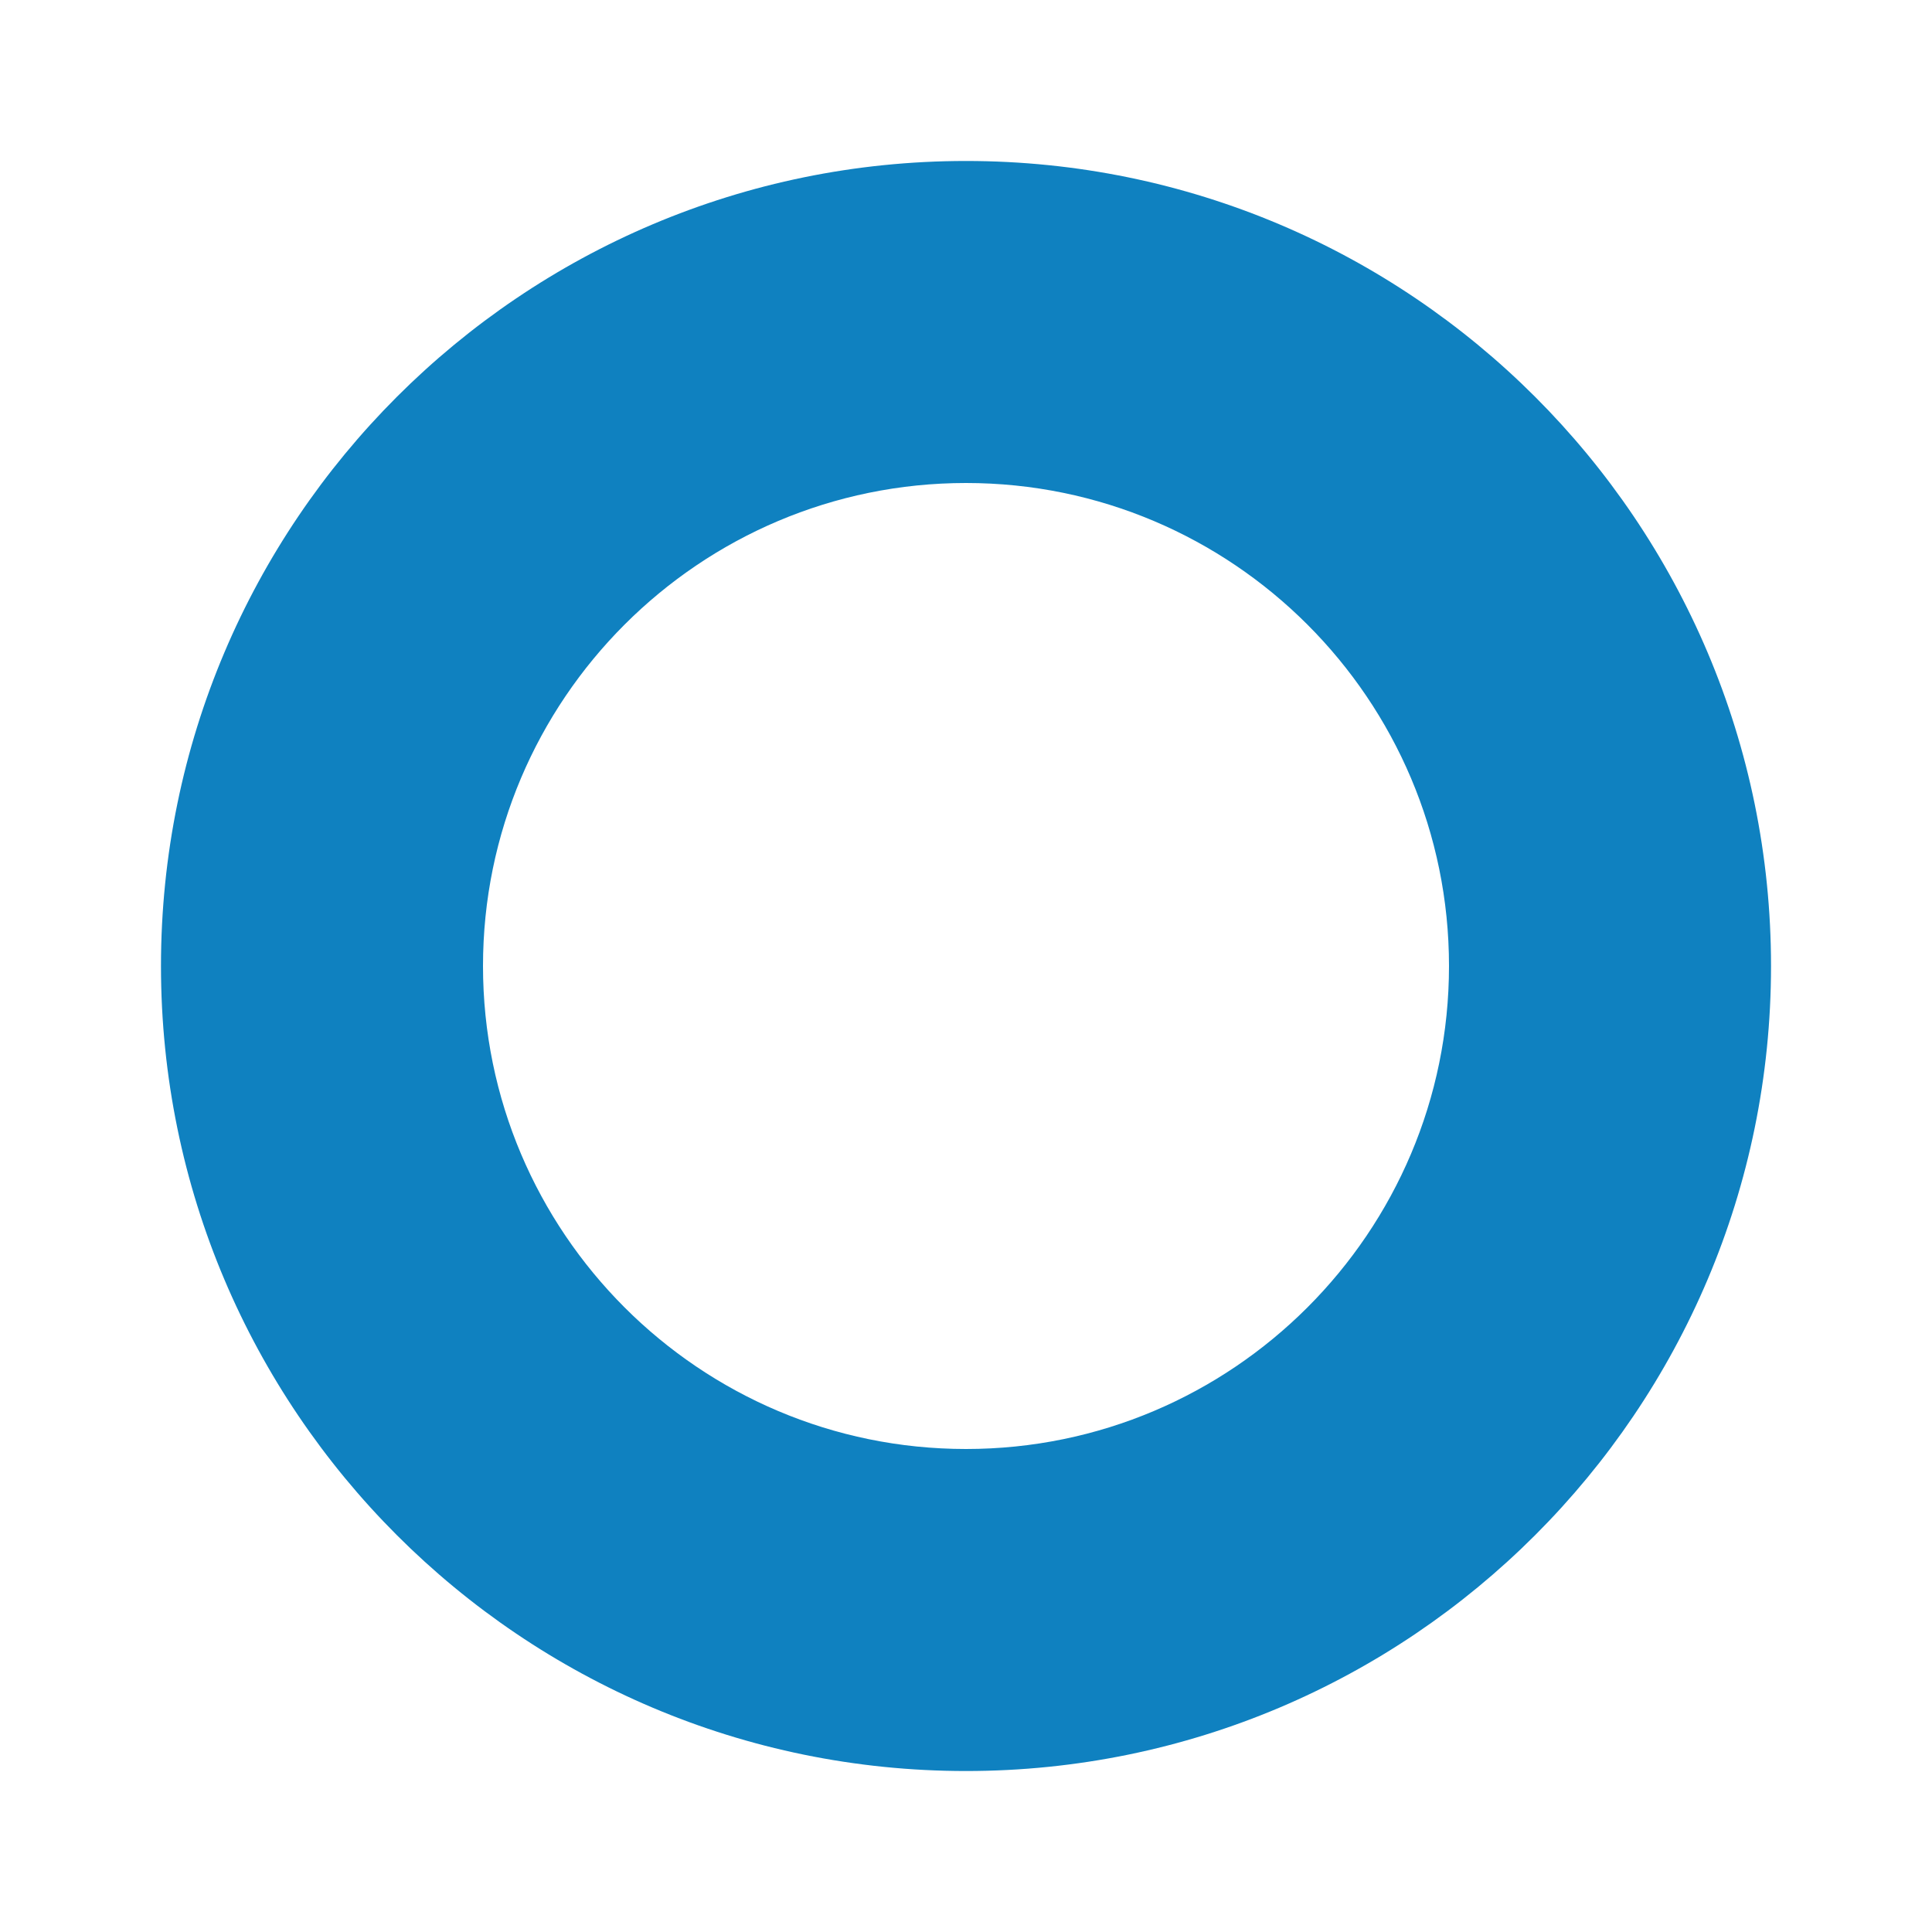 <svg width="28" height="28" viewBox="0 0 28 28" fill="none" xmlns="http://www.w3.org/2000/svg">
<path d="M14 2.333C7.56 2.333 2.333 7.56 2.333 14C2.333 20.44 7.56 25.667 14 25.667C20.44 25.667 25.667 20.44 25.667 14C25.667 7.56 20.44 2.333 14 2.333ZM14 21C10.138 21 7 17.862 7 14C7 10.139 10.138 7 14 7C17.862 7 21 10.139 21 14C21 17.862 17.862 21 14 21Z" fill="#0F81C0"/>
</svg>
